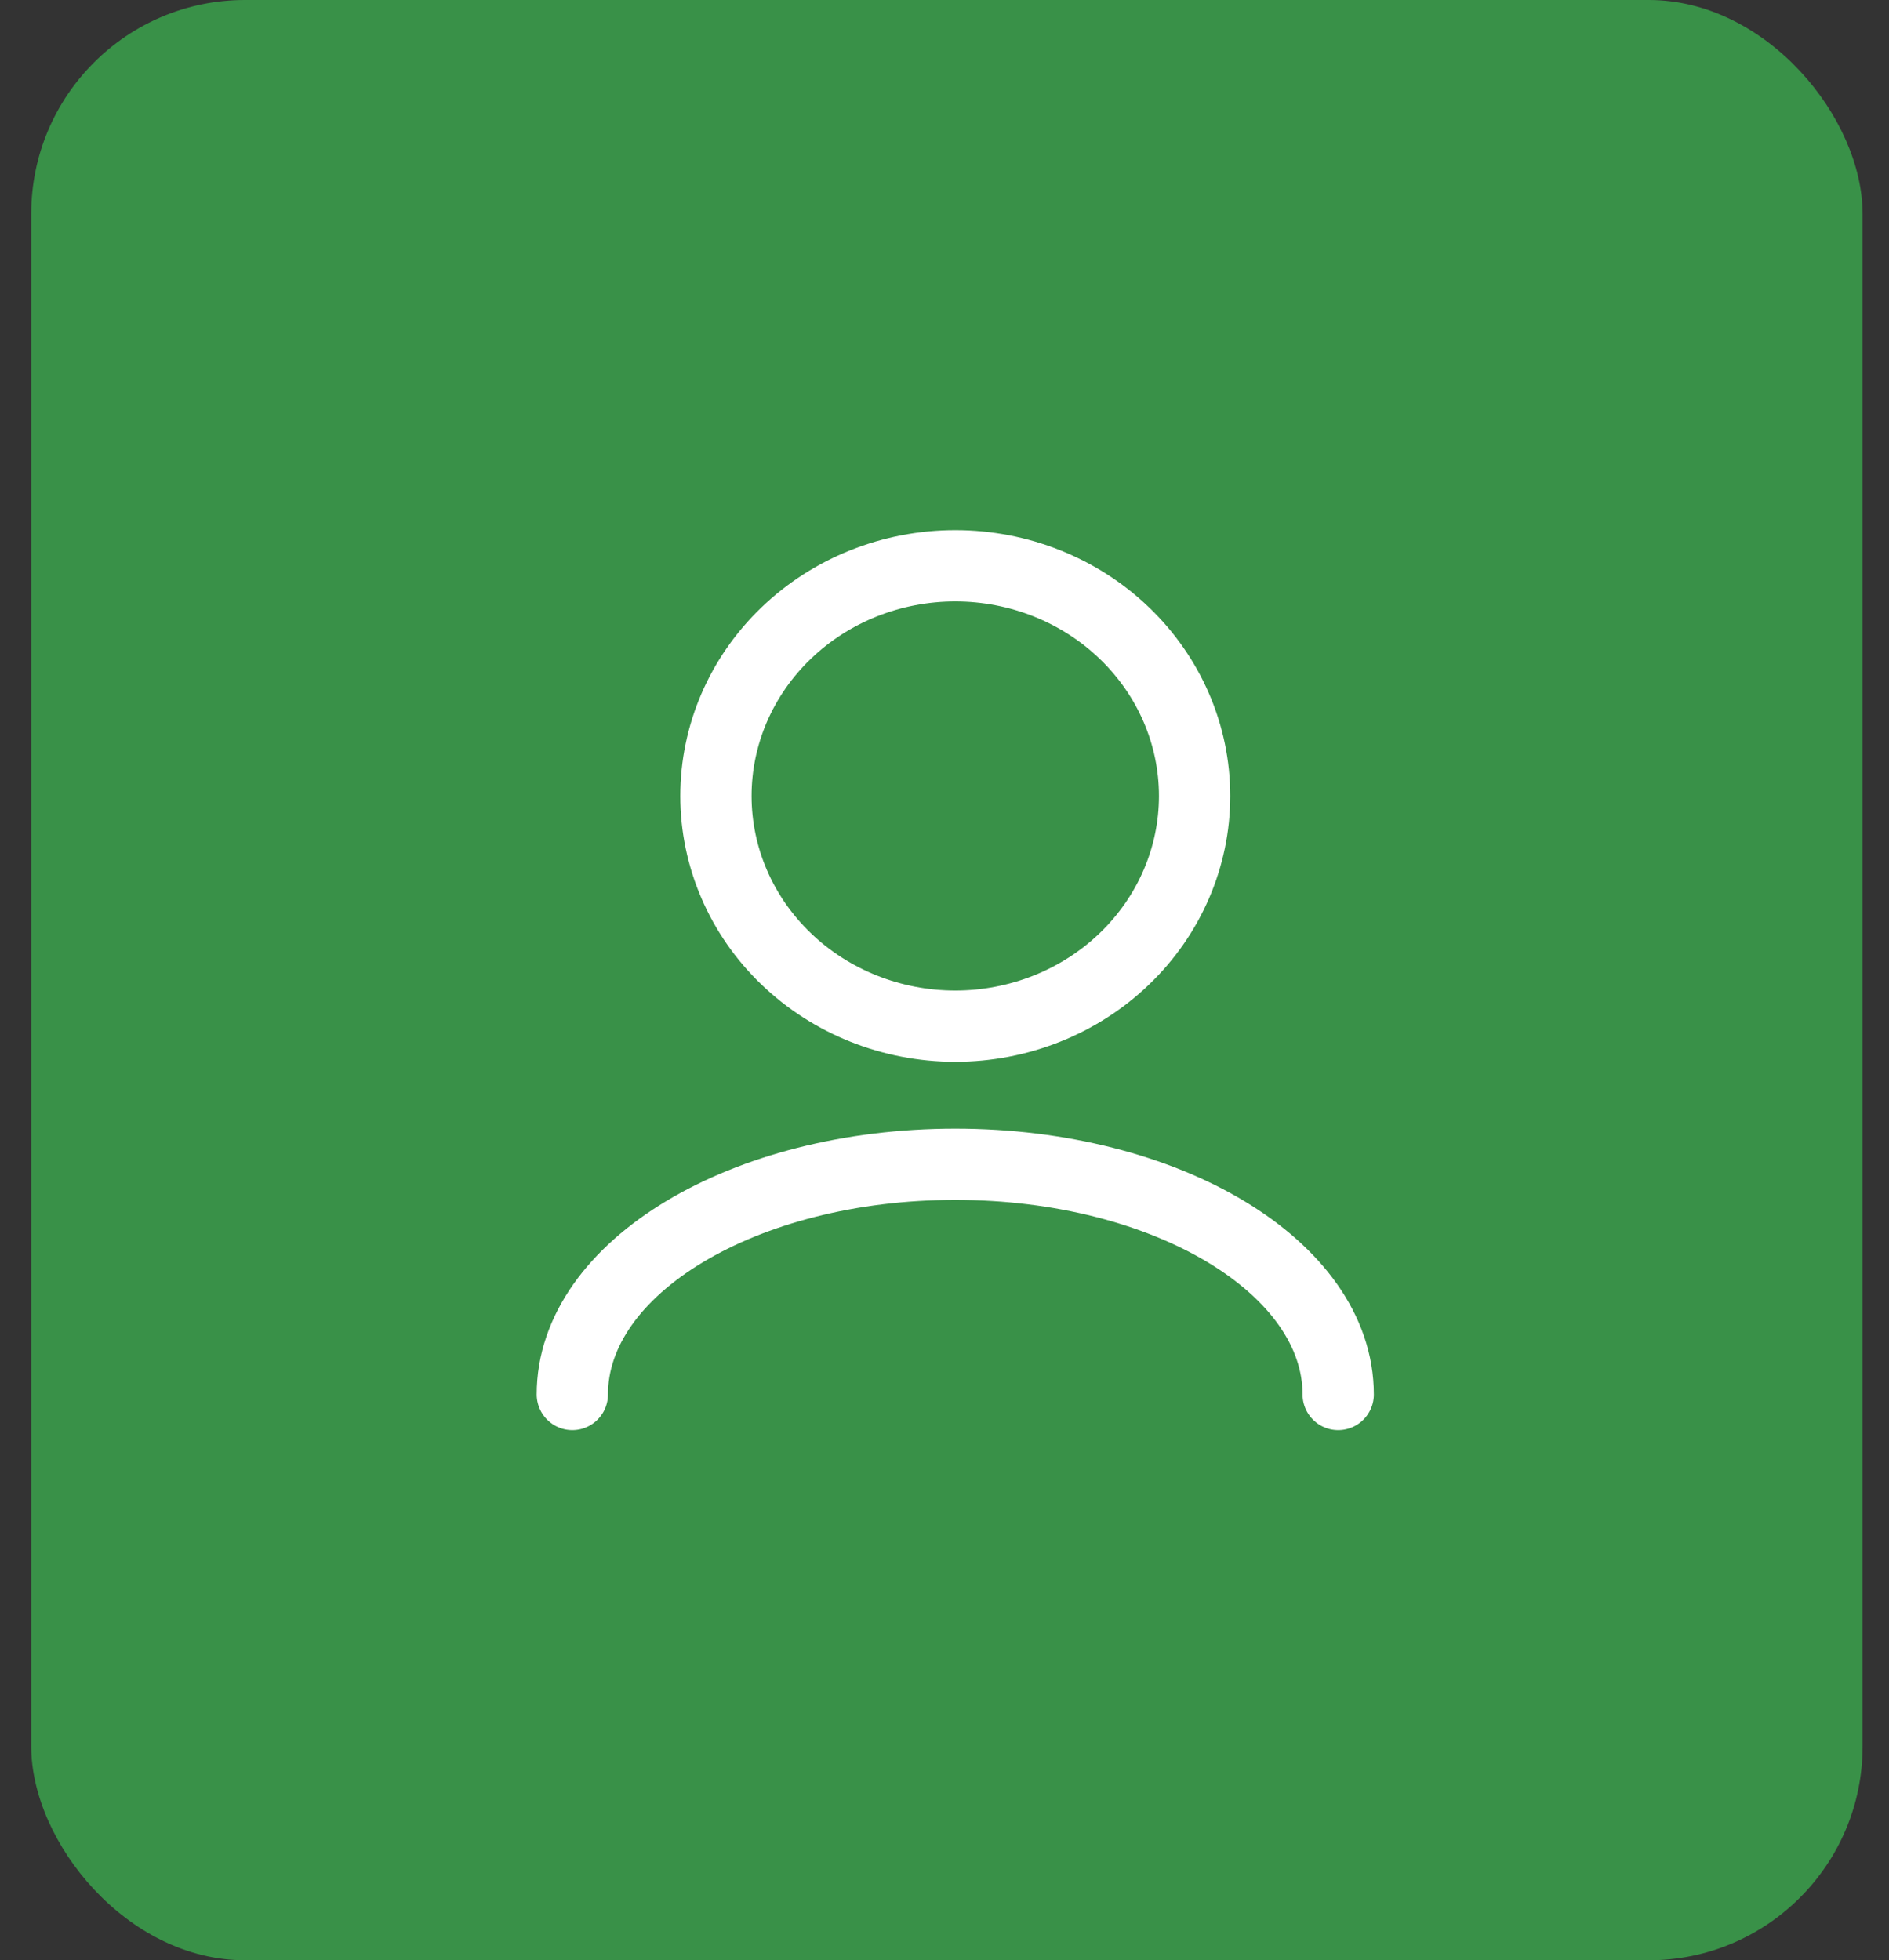 <svg width="53" height="55" viewBox="0 0 53 55" fill="none" xmlns="http://www.w3.org/2000/svg">
<rect x="0" y="0" width="53" height="55" fill="#333333" stroke="none"/>
<rect x="0.876" width="51.383" height="55" rx="6" fill="#399148"/>
<path d="M37.546 39.125C37.546 35.559 32.735 32.667 26.802 32.667C20.869 32.667 16.058 35.559 16.058 39.125M26.802 28.792C25.021 28.792 23.313 28.111 22.054 26.9C20.794 25.689 20.087 24.046 20.087 22.333C20.087 20.62 20.794 18.978 22.054 17.767C23.313 16.555 25.021 15.875 26.802 15.875C28.583 15.875 30.291 16.555 31.55 17.767C32.809 18.978 33.517 20.62 33.517 22.333C33.517 24.046 32.809 25.689 31.55 26.9C30.291 28.111 28.583 28.792 26.802 28.792Z" stroke="white" stroke-width="2" stroke-linecap="round" stroke-linejoin="round"/>
</svg>
